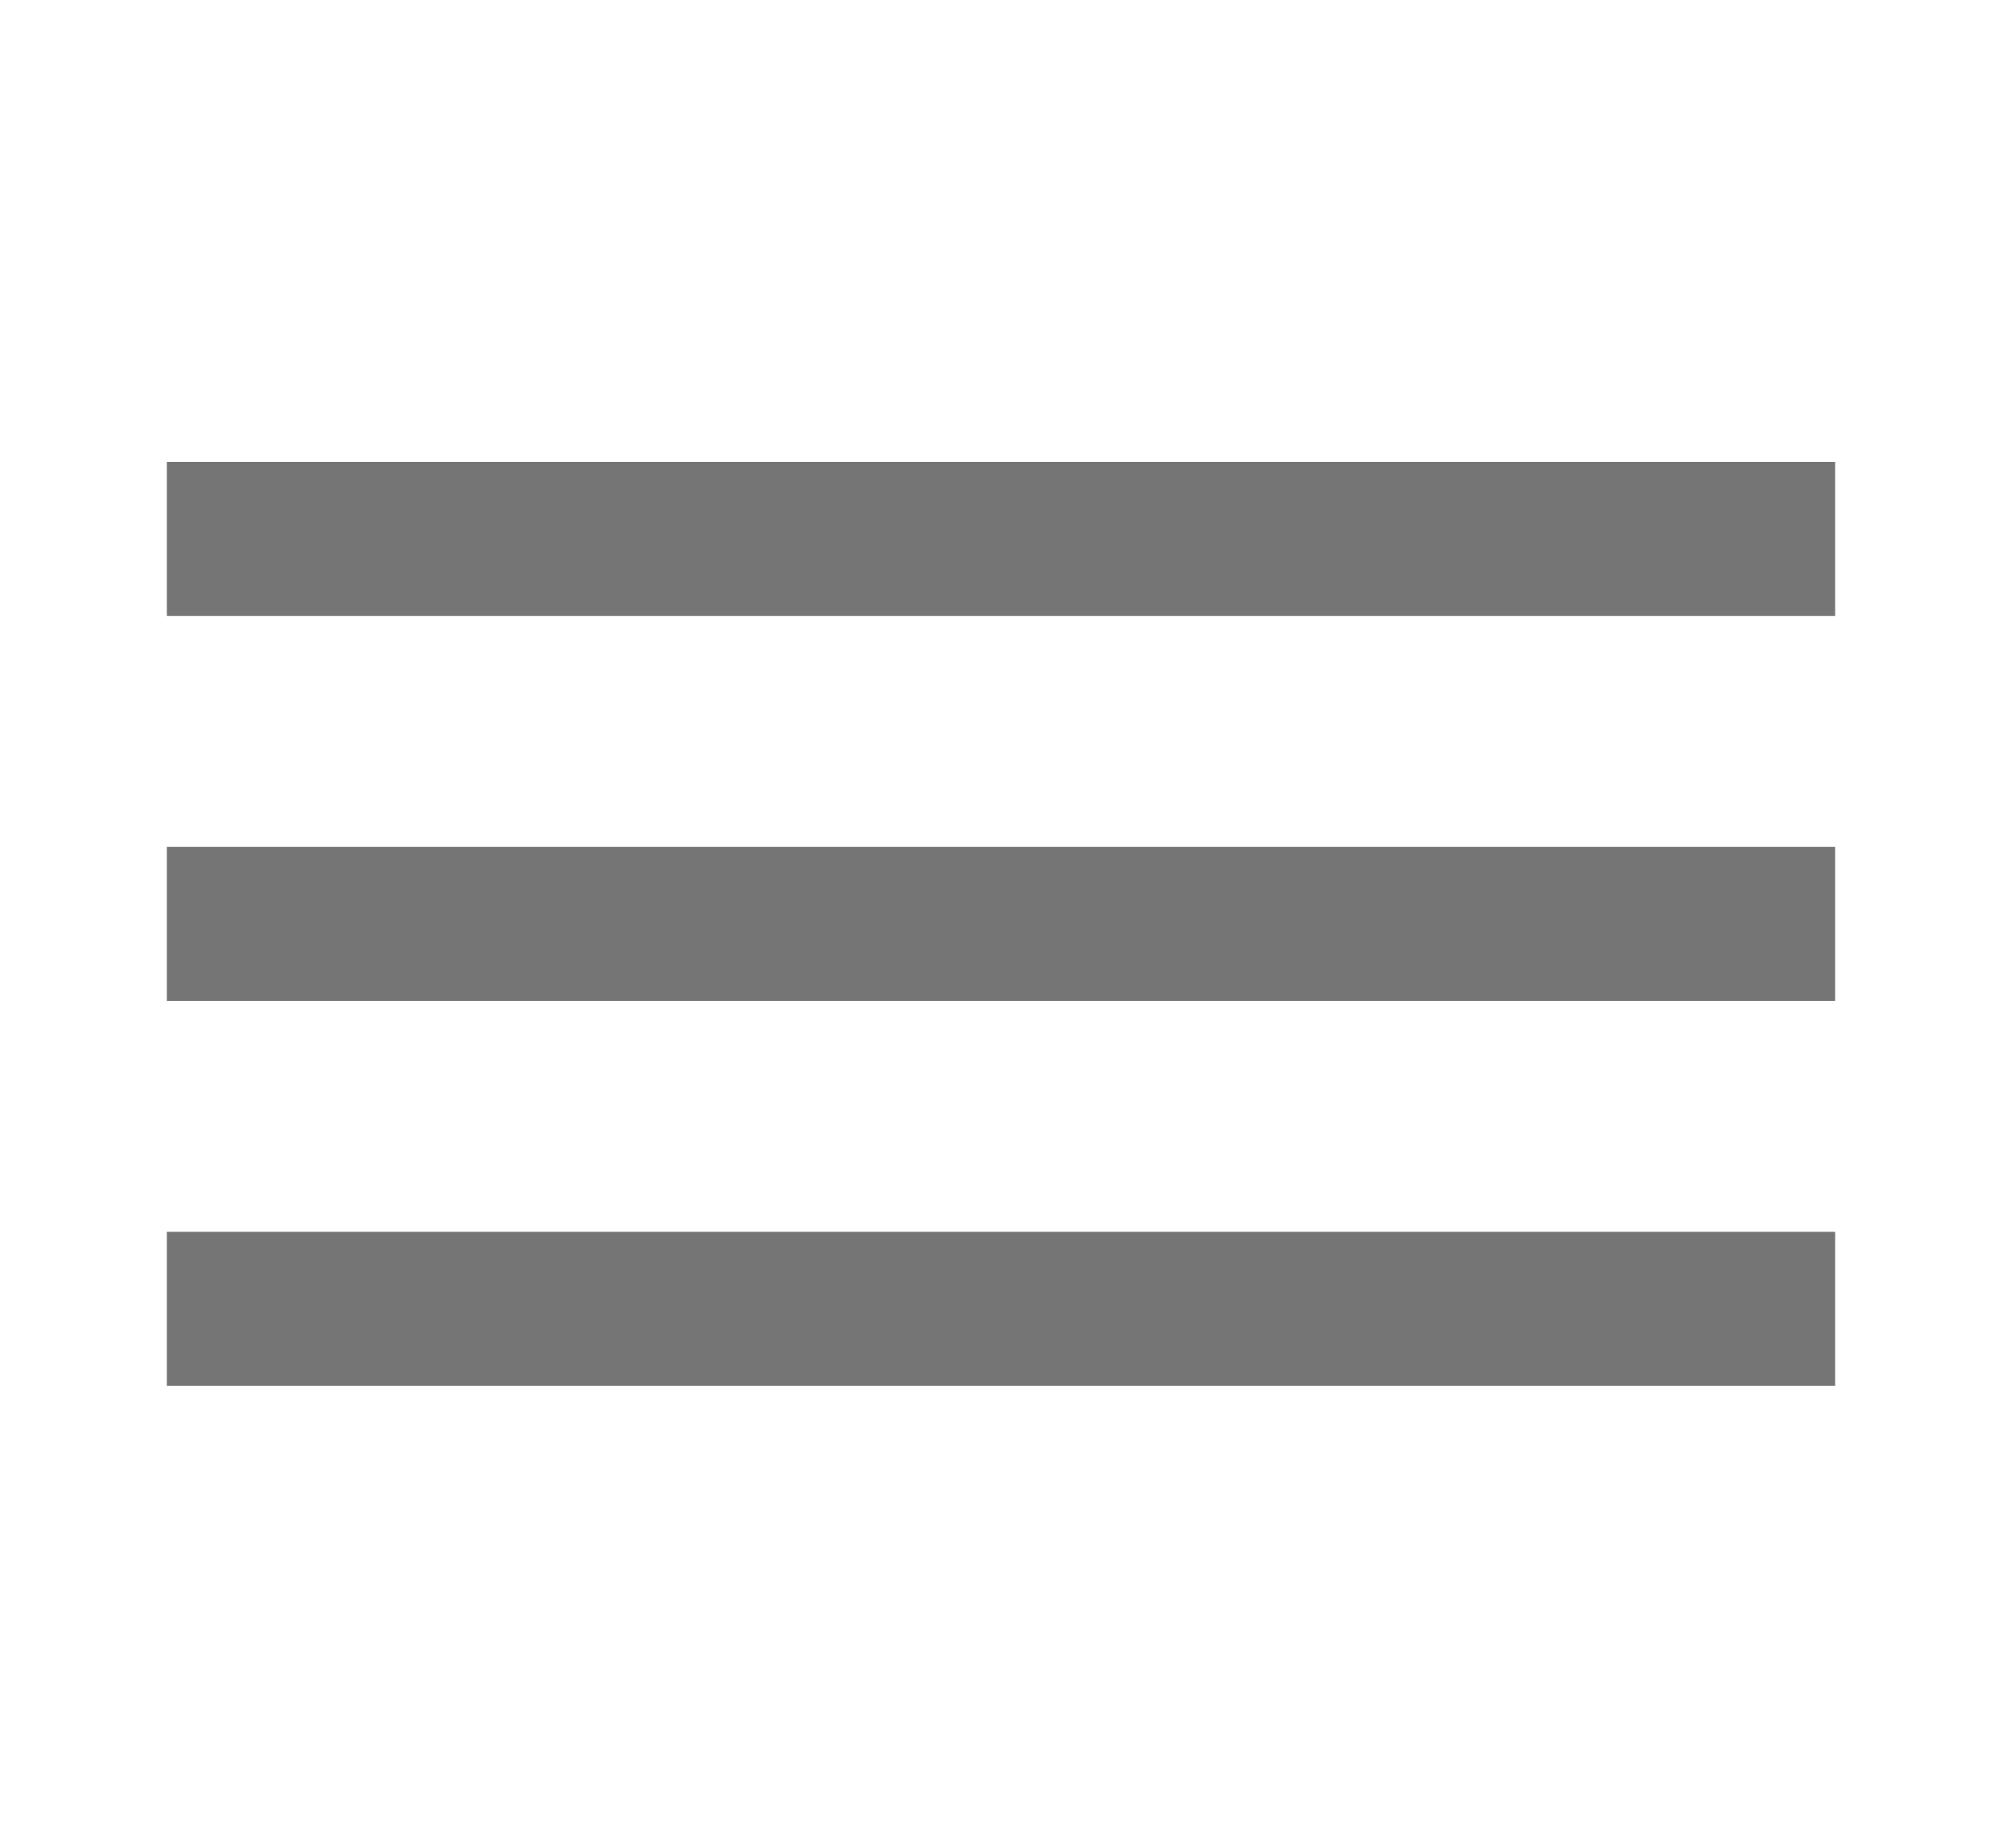 <svg width="65" height="60" viewBox="0 0 65 60" fill="none" xmlns="http://www.w3.org/2000/svg">
<path fill-rule="evenodd" clip-rule="evenodd" d="M5.417 20V15H59.583V20H5.417ZM5.417 27.5V32.5H59.583V27.5H5.417ZM5.417 40V45H59.583V40H5.417Z" fill="black" fill-opacity="0.54"/>
</svg>
